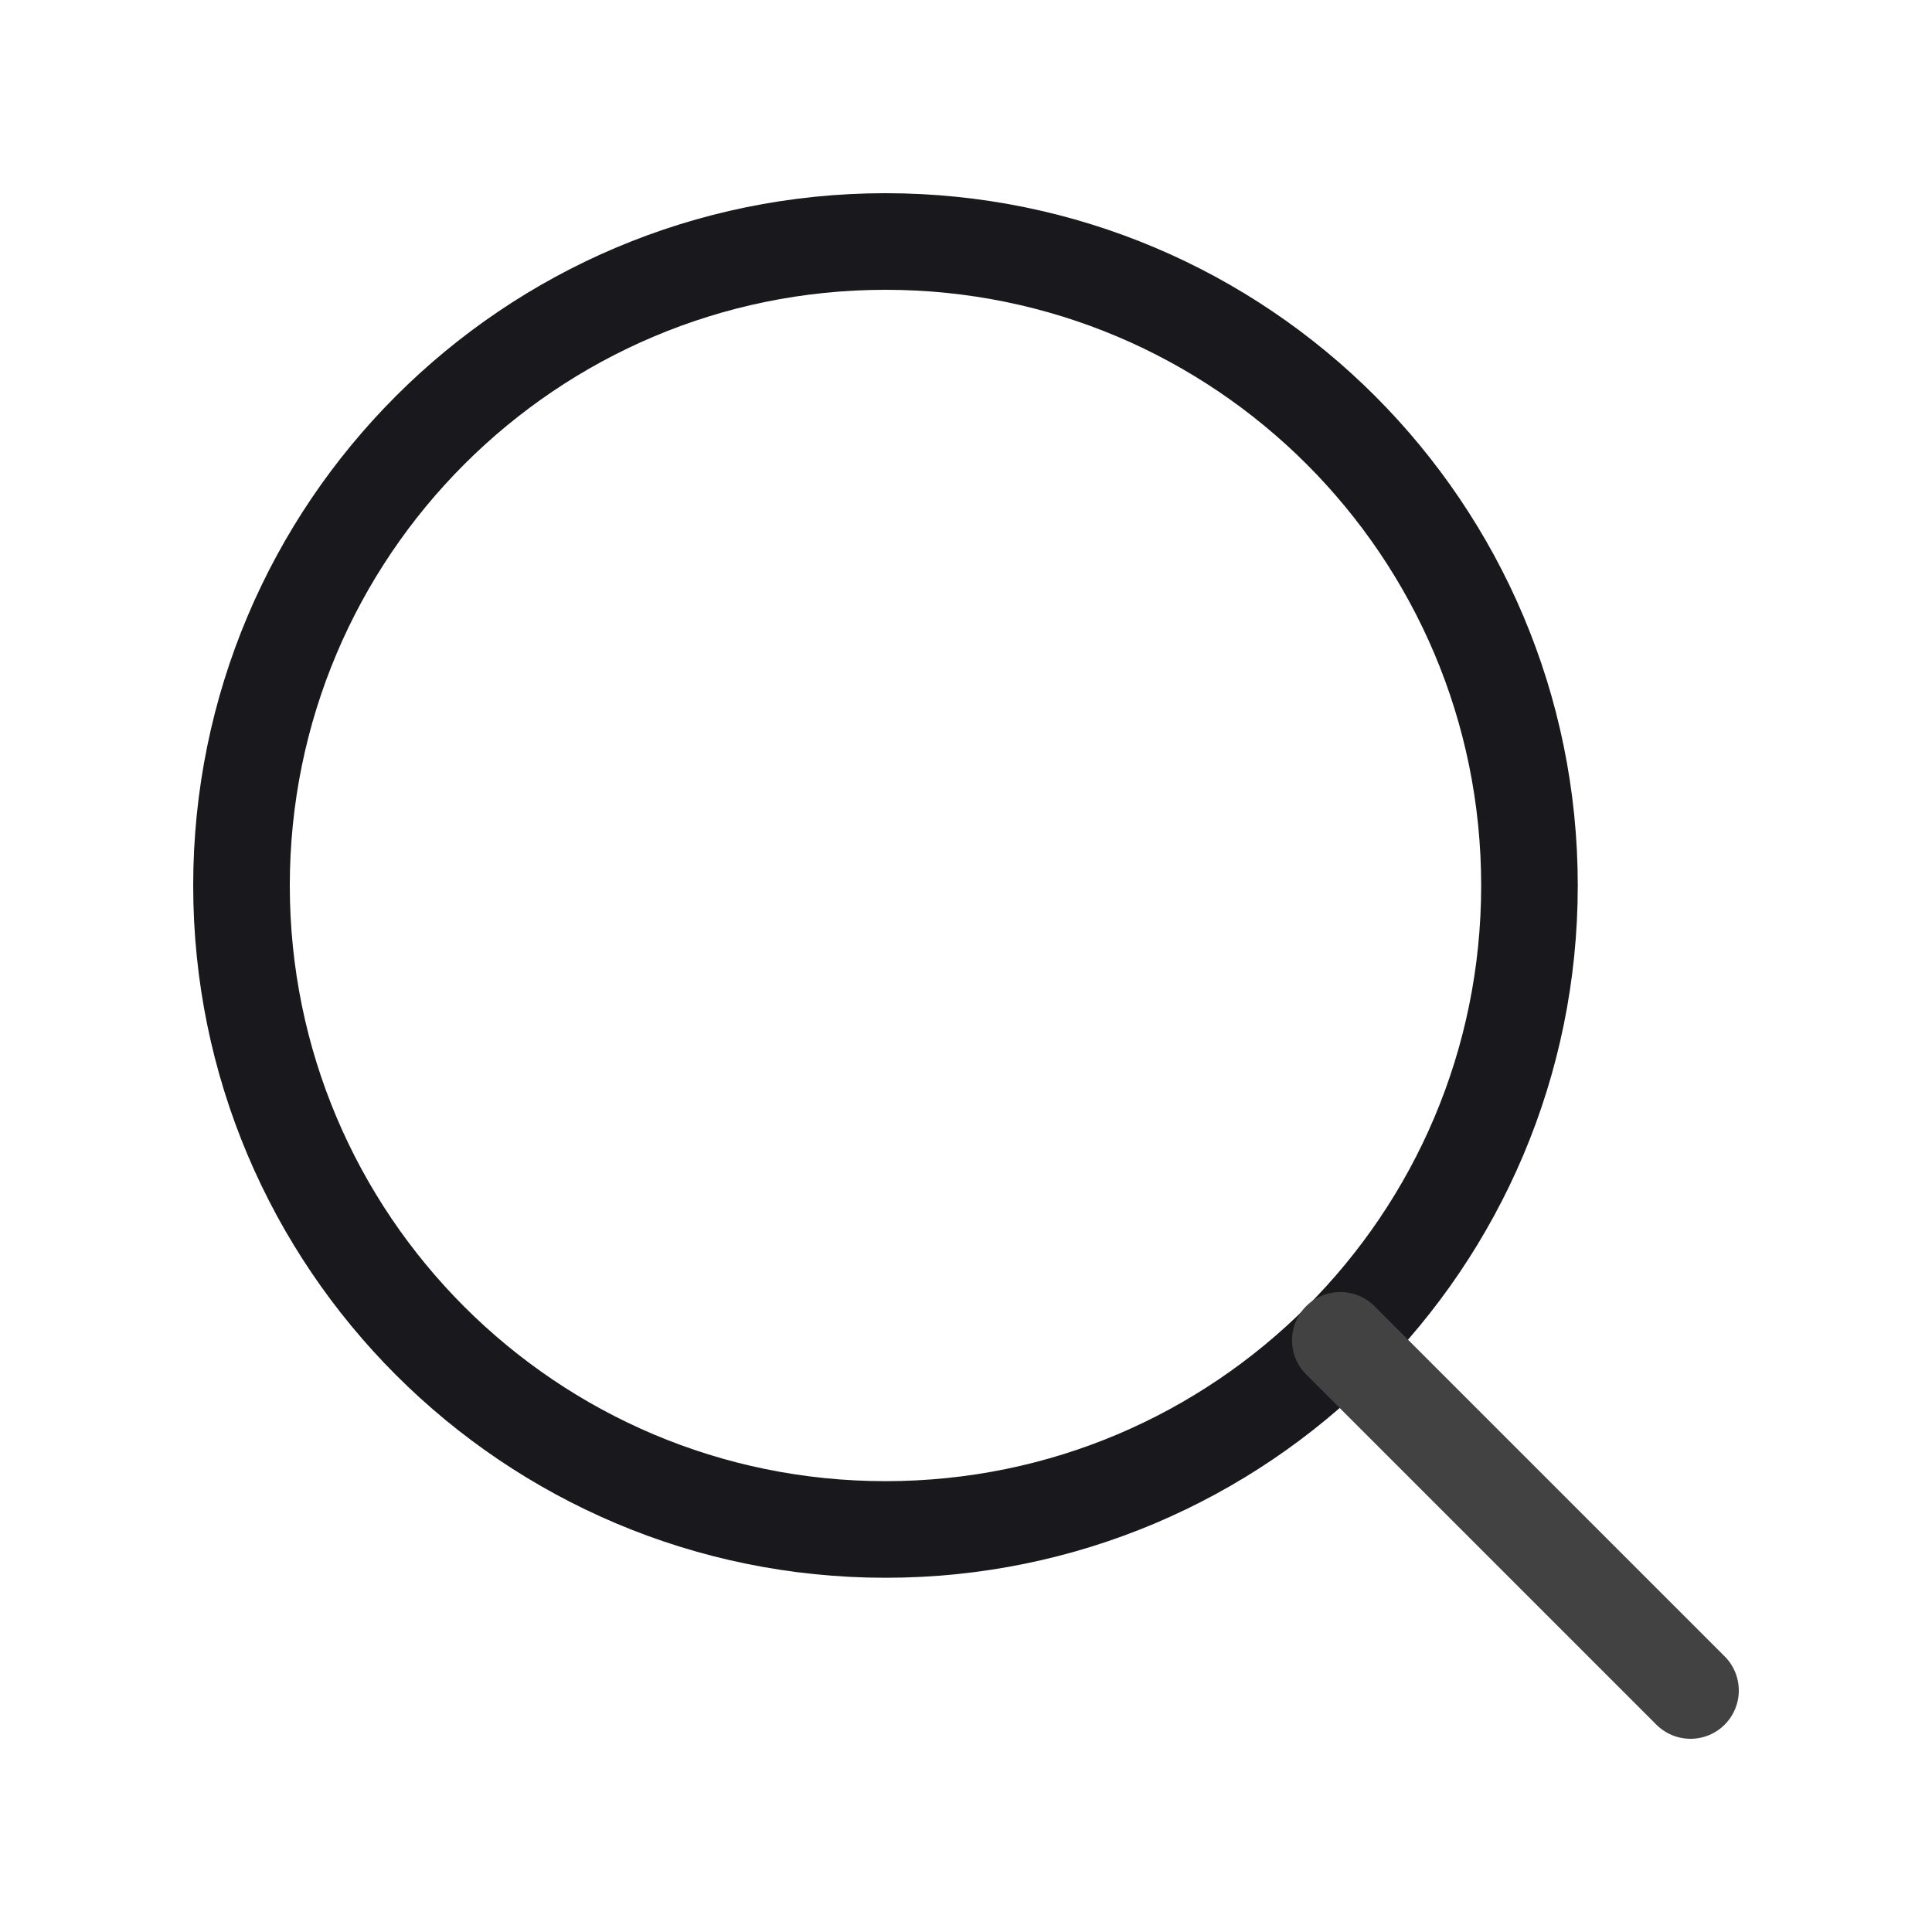 <svg width="20" height="20" viewBox="0 0 20 20" fill="none" xmlns="http://www.w3.org/2000/svg">
<path d="M9.167 15.833C12.849 15.833 15.833 12.849 15.833 9.167C15.833 5.485 12.849 2.5 9.167 2.5C5.485 2.5 2.5 5.485 2.5 9.167C2.5 12.849 5.485 15.833 9.167 15.833Z" stroke="#19191D" stroke-linecap="round" stroke-linejoin="round"/>
<path d="M17.5 17.5L13.875 13.875" stroke="#424242" stroke-linecap="round" stroke-linejoin="round"/>
</svg>
